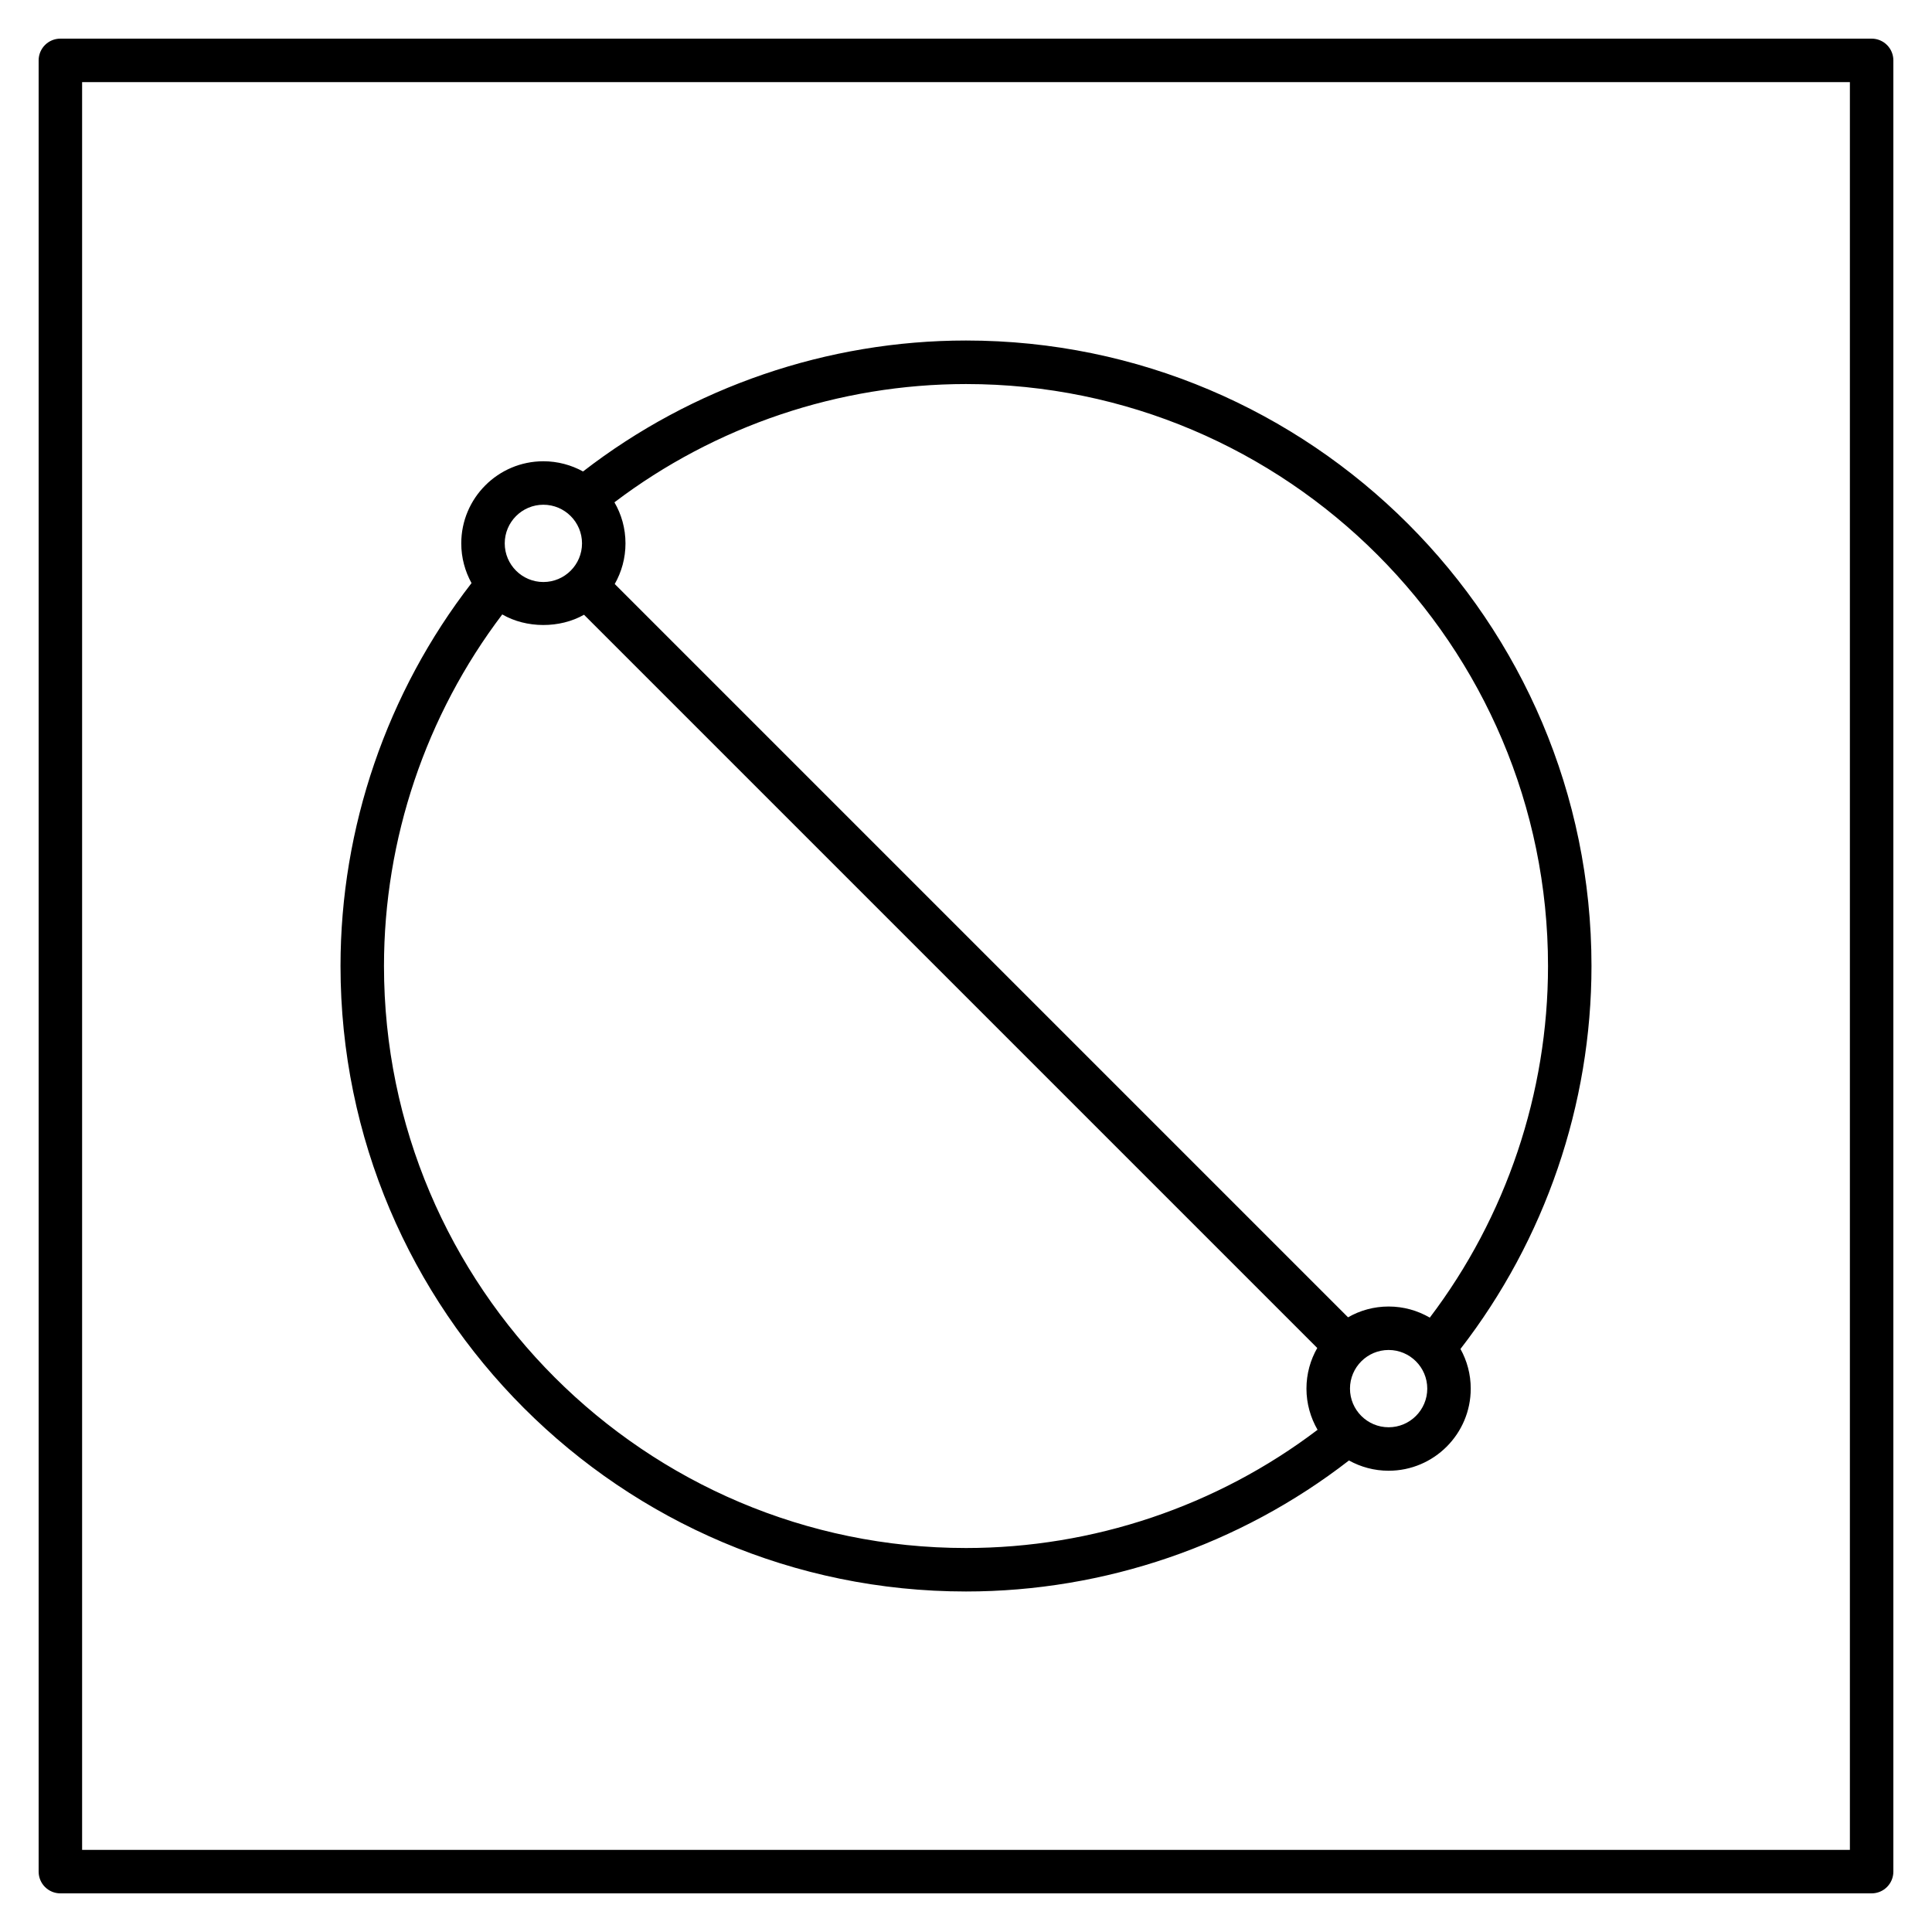 <svg xmlns="http://www.w3.org/2000/svg" viewBox="0 0 32 32"><path d="M31,31.36H1c-0.199,0-0.36-0.161-0.36-0.36V1	c0-0.199,0.161-0.36,0.36-0.36h30c0.199,0,0.36,0.161,0.36,0.36v30C31.36,31.199,31.199,31.36,31,31.36z M1.36,30.64h29.28V1.36	H1.36V30.64z M16,26.36c-5.712,0-10.36-4.647-10.36-10.36c0-2.293,0.769-4.534,2.17-6.342C7.702,9.462,7.64,9.238,7.64,9	c0-0.75,0.61-1.36,1.36-1.36c0.238,0,0.462,0.062,0.657,0.169c1.809-1.4,4.05-2.169,6.343-2.169c5.713,0,10.36,4.647,10.36,10.36	c0,2.293-0.769,4.534-2.17,6.343c0.108,0.194,0.17,0.419,0.17,0.657c0,0.75-0.61,1.36-1.36,1.36c-0.238,0-0.462-0.062-0.657-0.17	C20.535,25.592,18.294,26.36,16,26.36z M8.319,10.177C7.053,11.846,6.36,13.899,6.36,16c0,5.315,4.325,9.64,9.64,9.64	c2.102,0,4.155-0.692,5.823-1.958c-0.116-0.2-0.184-0.434-0.184-0.682c0-0.244,0.065-0.475,0.179-0.673L9.673,10.182	C9.273,10.41,8.718,10.409,8.319,10.177z M23,22.36c-0.353,0-0.64,0.287-0.64,0.64s0.287,0.64,0.64,0.64s0.64-0.287,0.64-0.64	S23.353,22.36,23,22.36z M23,21.64c0.248,0,0.48,0.067,0.682,0.184c1.266-1.669,1.958-3.723,1.958-5.823	c0-5.315-4.324-9.64-9.64-9.64c-2.101,0-4.154,0.693-5.823,1.959C10.293,8.519,10.36,8.752,10.36,9c0,0.245-0.065,0.474-0.178,0.673	l12.146,12.146C22.525,21.705,22.756,21.64,23,21.64z M9,8.36C8.647,8.36,8.36,8.647,8.36,9S8.647,9.64,9,9.64S9.64,9.353,9.64,9	S9.353,8.36,9,8.36z"/></svg>